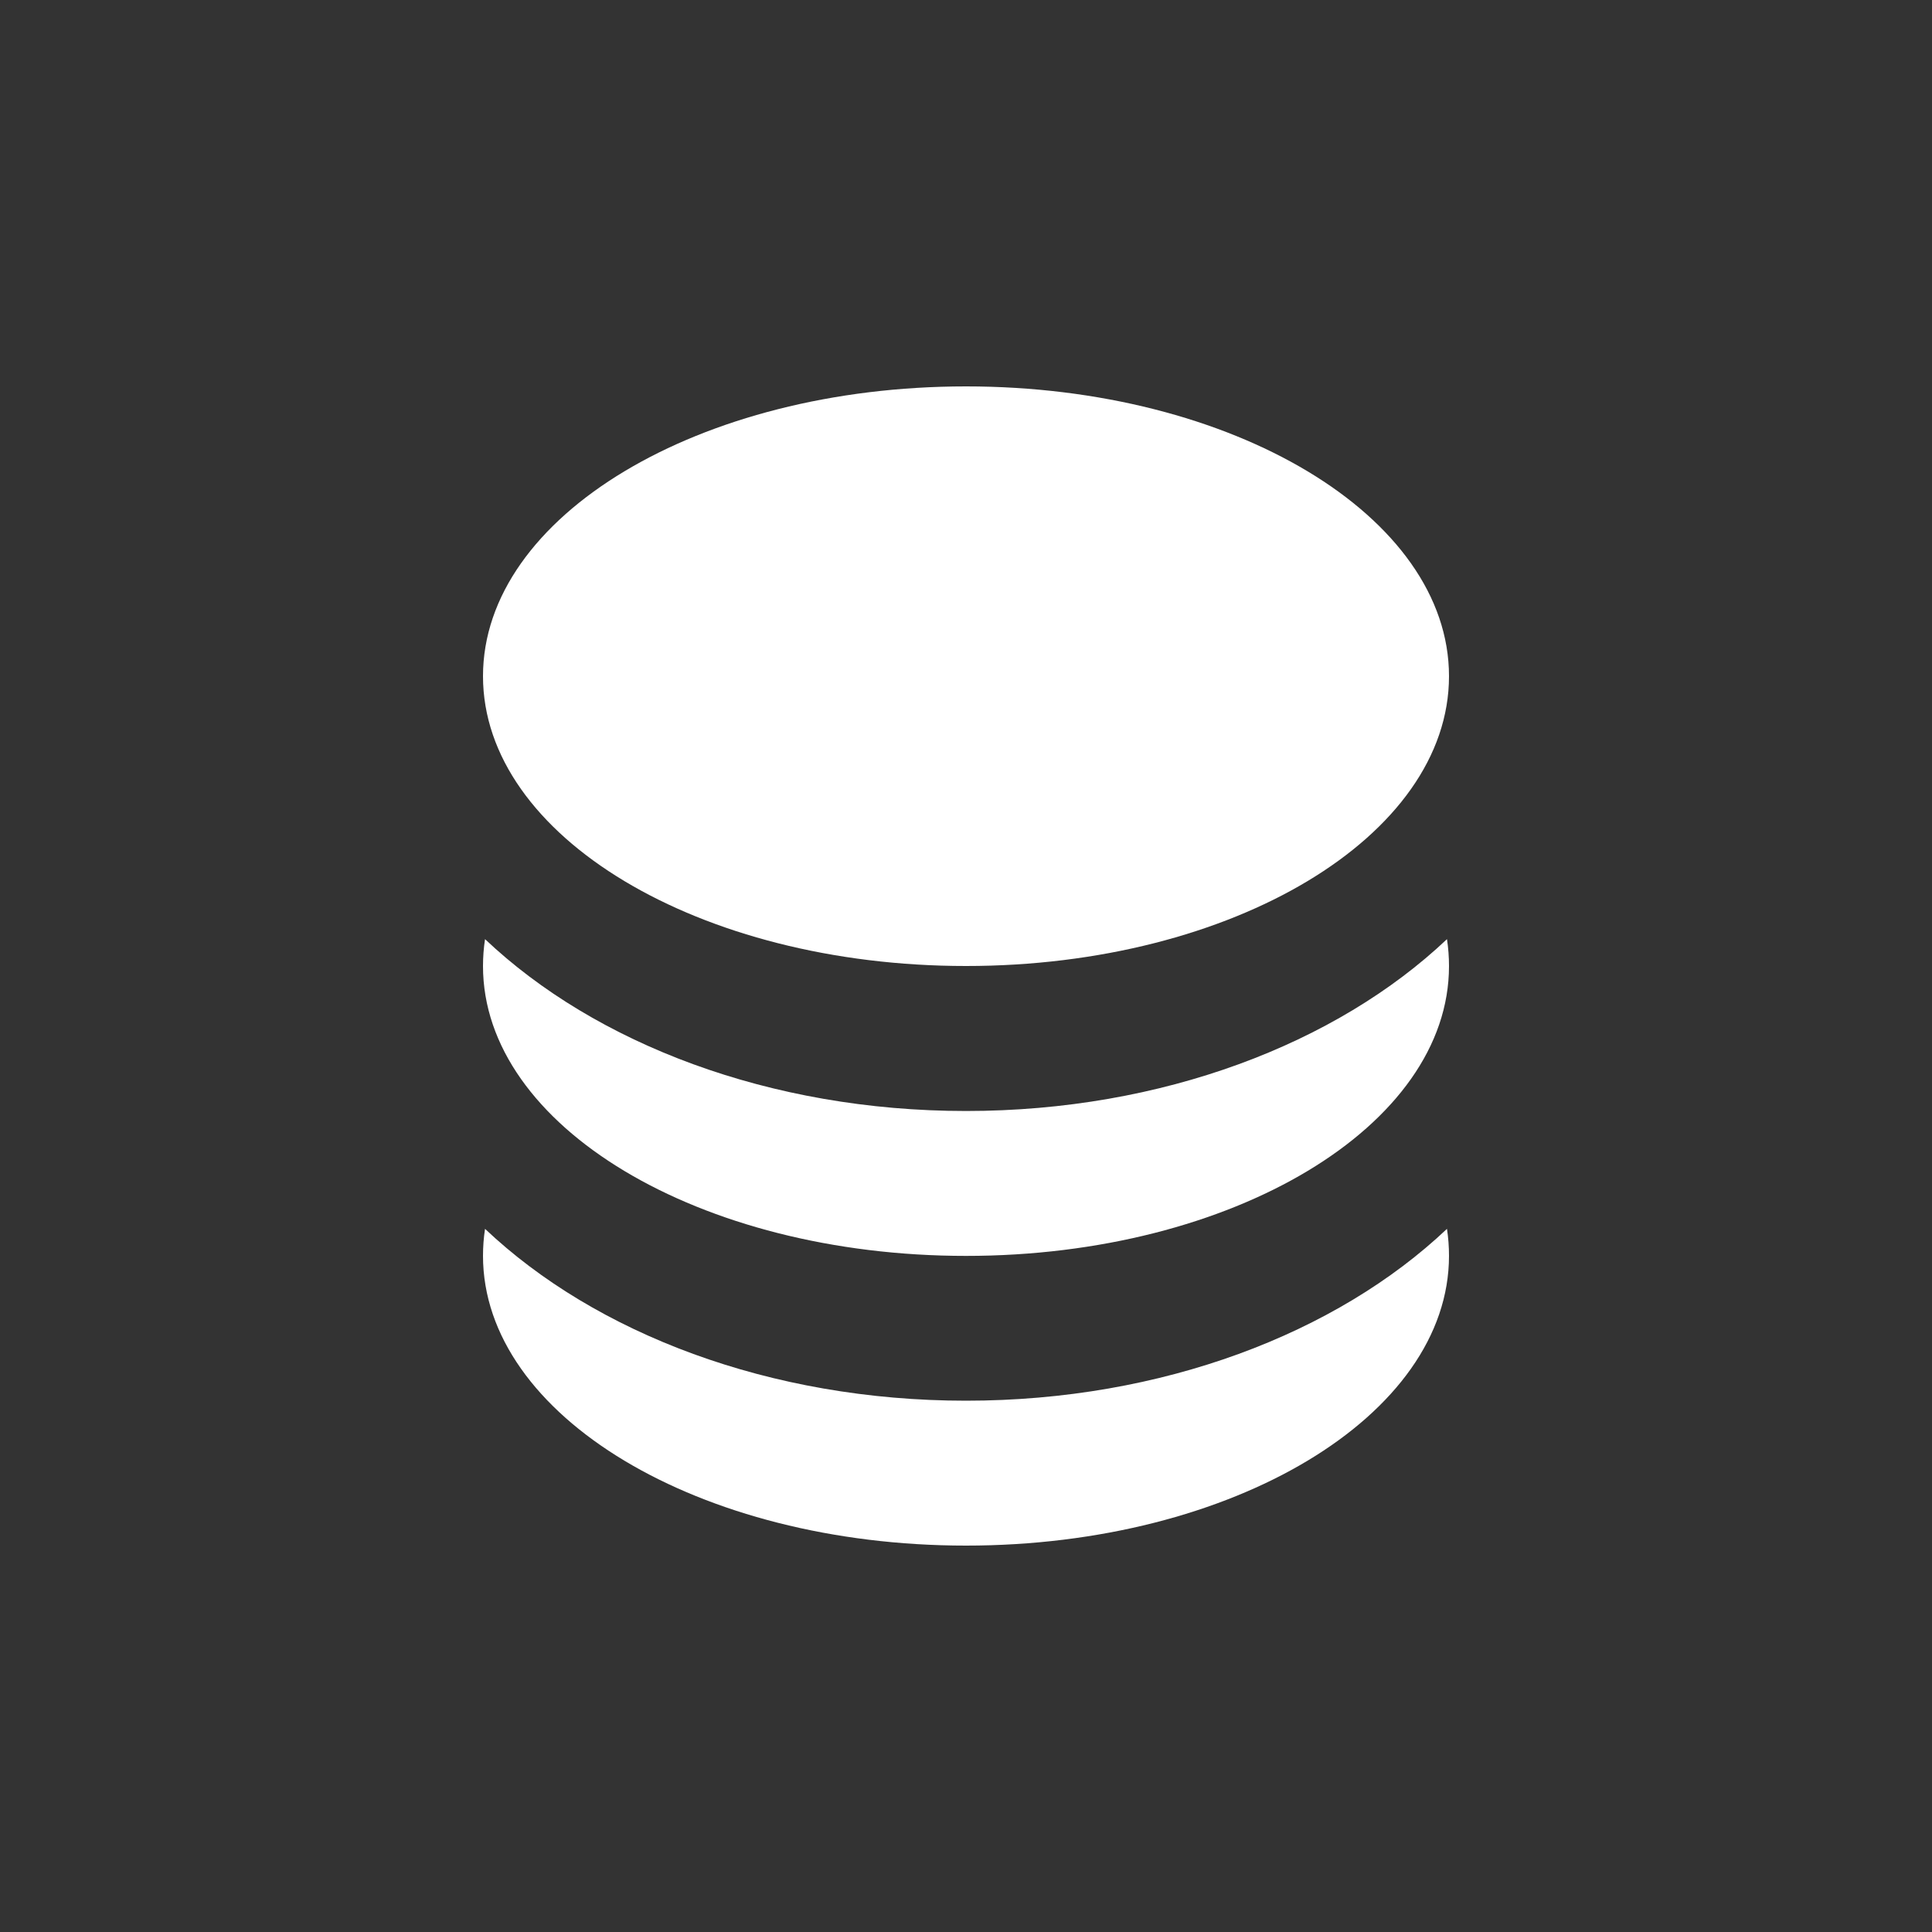 <svg height="20" viewBox="0 0 20 20" width="20" xmlns="http://www.w3.org/2000/svg"><rect x="0" y="0" width="20" height="20" fill="#333333" stroke="none"/><g fill="none"><circle cx="10" cy="10" r="10"/><path d="m.021 9.346c1.142 1.081 2.947 1.779 4.979 1.779s3.837-.698 4.979-1.779c.014.092.021.185.021.279 0 1.657-2.239 3-5 3s-5-1.343-5-3c0-.094.007-.187.021-.279zm0-2.999c1.142 1.081 2.947 1.779 4.979 1.779s3.837-.698 4.979-1.779c.014.092.021.185.021.279 0 1.657-2.239 3-5 3s-5-1.343-5-3c0-.094.007-.187.021-.279zm4.979.278c-2.761 0-5-1.343-5-3s2.239-3 5-3 5 1.343 5 3-2.239 3-5 3z" fill="#fff" transform="translate(5 3.375)"/></g></svg>